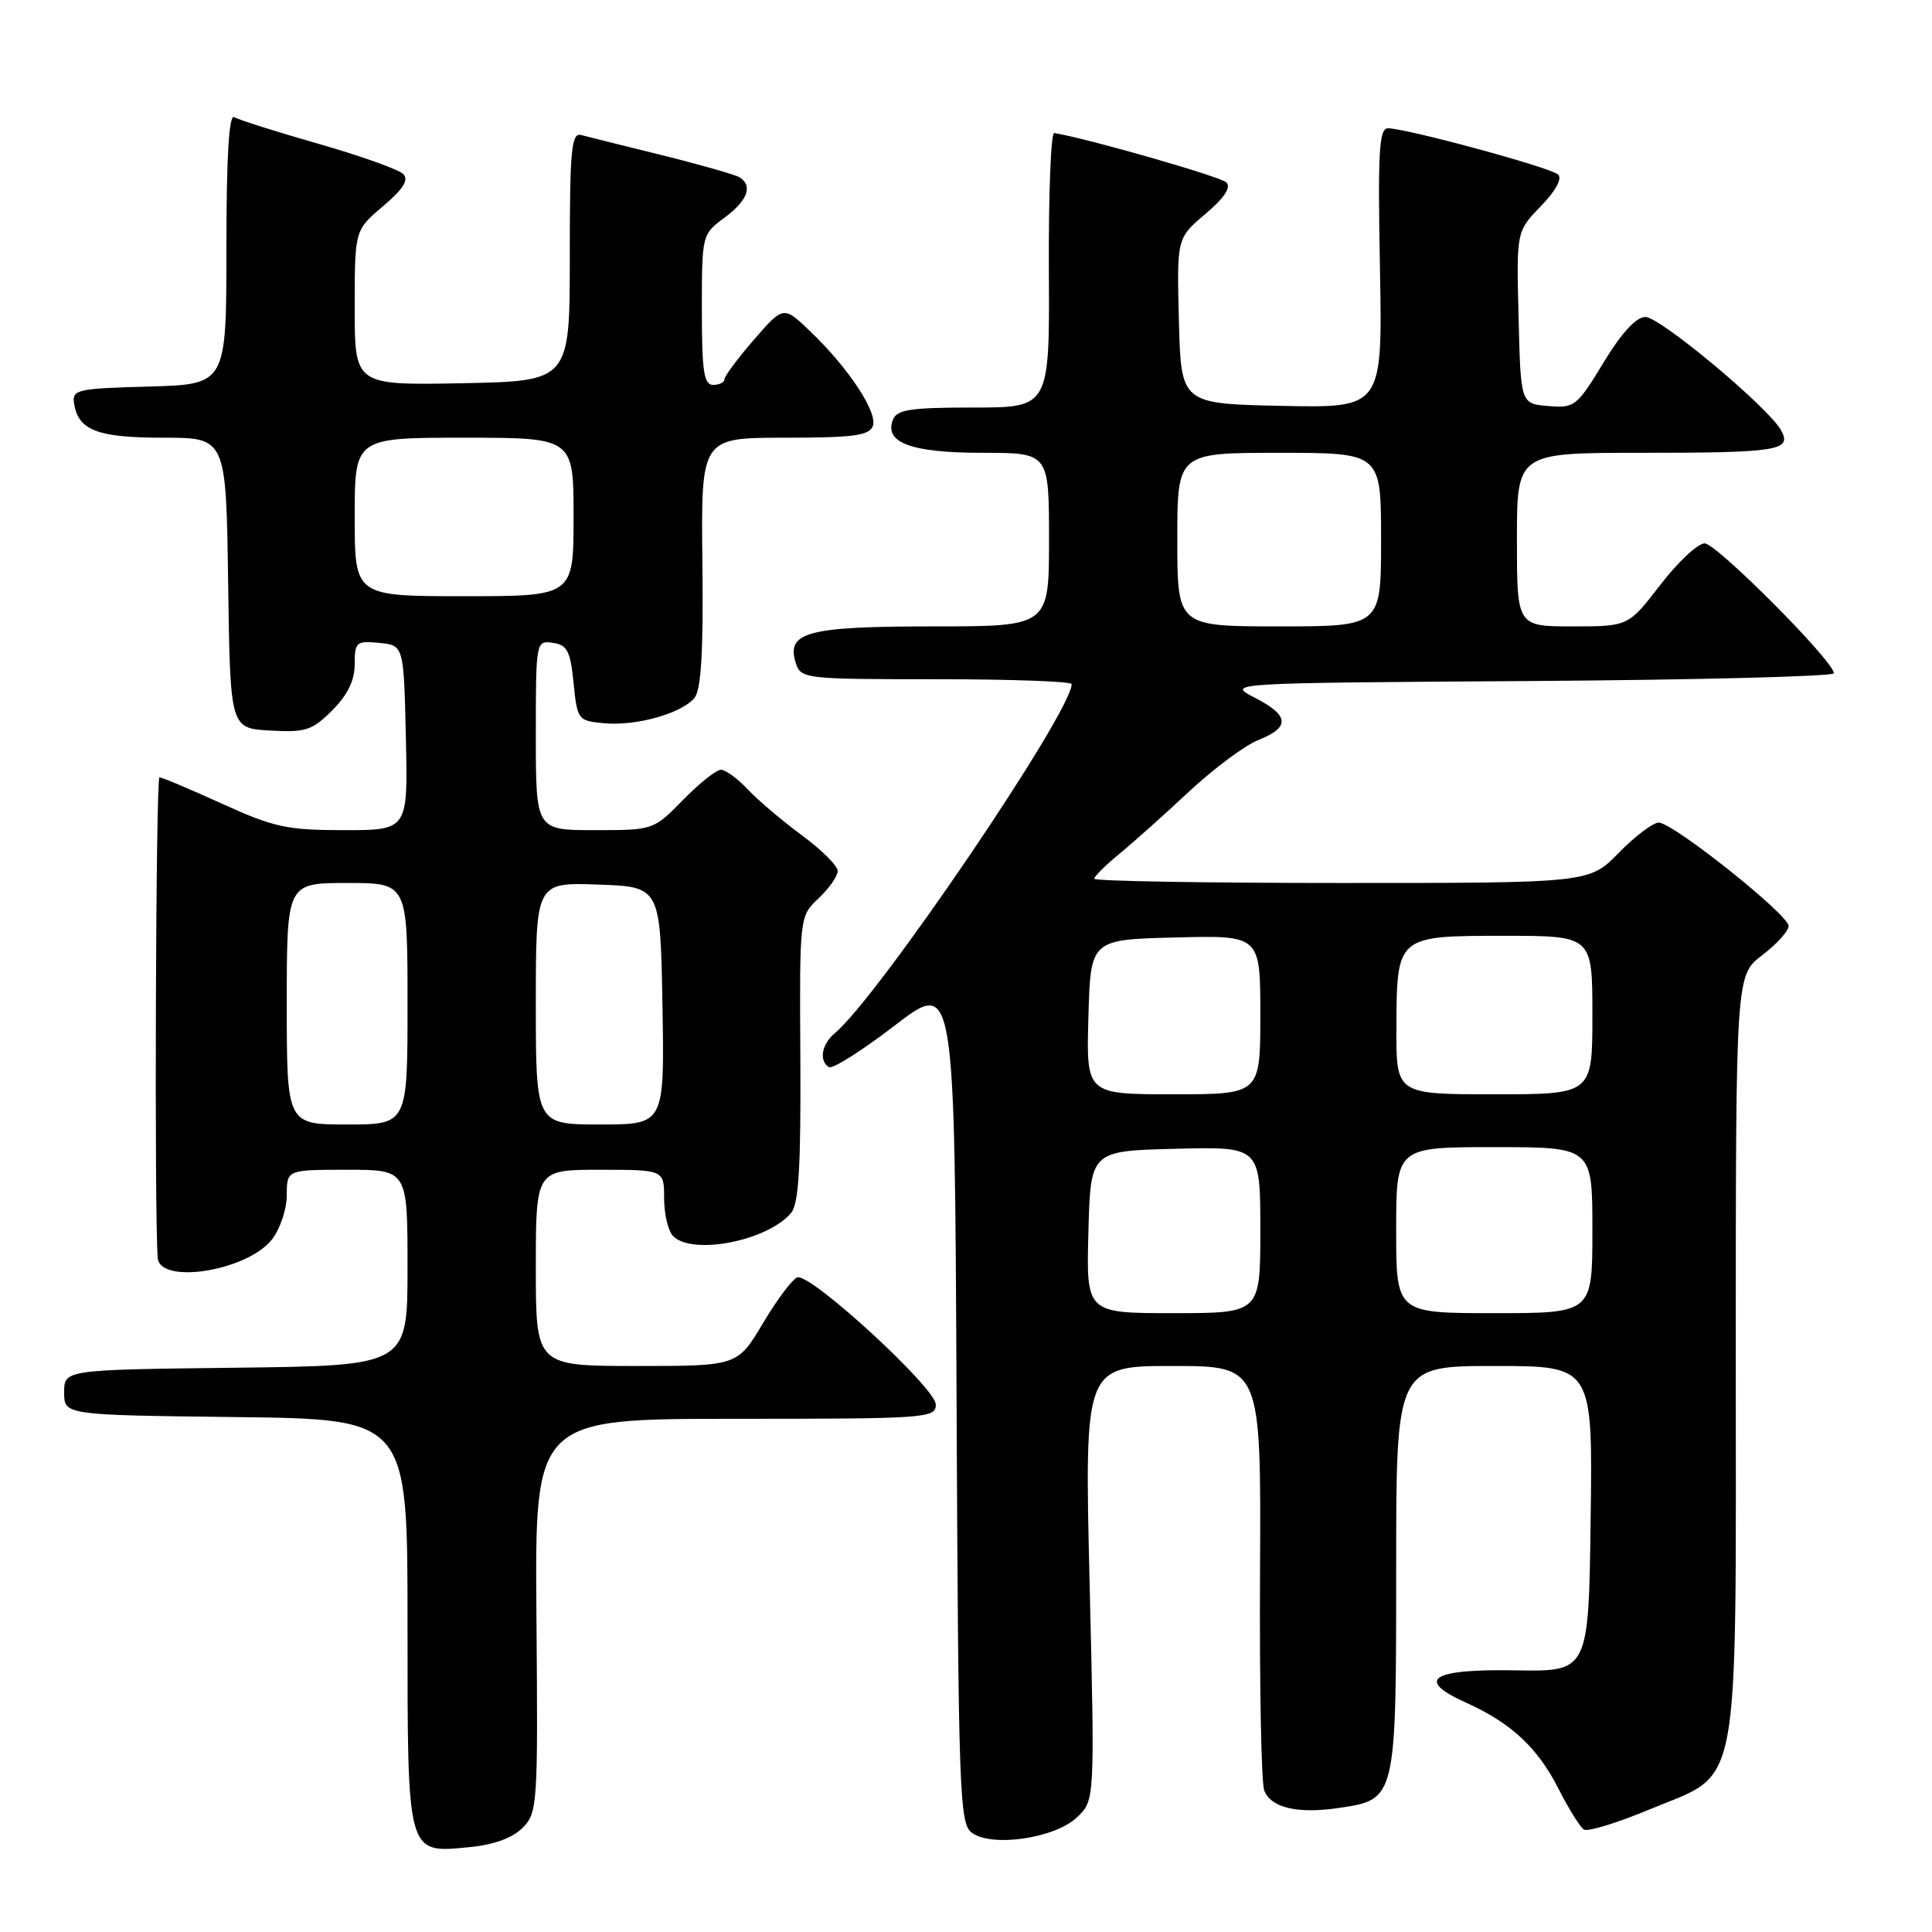 <?xml version="1.0" encoding="UTF-8" standalone="no"?>
<!DOCTYPE svg PUBLIC "-//W3C//DTD SVG 1.1//EN" "http://www.w3.org/Graphics/SVG/1.1/DTD/svg11.dtd" >
<svg xmlns="http://www.w3.org/2000/svg" xmlns:xlink="http://www.w3.org/1999/xlink" version="1.1" viewBox="0 0 256 256">
 <g >
 <path fill="currentColor"
d=" M 69.23 242.21 C 71.23 240.22 71.29 239.24 71.08 214.07 C 70.87 188.00 70.87 188.00 97.43 188.00 C 122.80 188.00 124.00 187.91 124.00 186.11 C 124.00 183.93 107.43 168.70 105.66 169.26 C 105.02 169.46 102.97 172.18 101.11 175.31 C 97.72 181.00 97.72 181.00 84.36 181.00 C 71.00 181.00 71.00 181.00 71.00 168.00 C 71.00 155.00 71.00 155.00 79.50 155.00 C 88.00 155.00 88.00 155.00 88.00 158.80 C 88.00 160.89 88.54 163.14 89.20 163.80 C 91.78 166.38 101.76 164.40 104.83 160.71 C 105.84 159.49 106.13 154.58 106.05 140.26 C 105.94 121.41 105.94 121.41 108.47 119.03 C 109.86 117.72 111.00 116.09 111.00 115.41 C 111.00 114.73 108.86 112.60 106.25 110.68 C 103.64 108.75 100.41 106.02 99.08 104.59 C 97.74 103.17 96.15 102.00 95.53 102.00 C 94.91 102.00 92.65 103.80 90.50 106.00 C 86.60 109.99 86.58 110.00 78.80 110.00 C 71.00 110.00 71.00 110.00 71.00 97.43 C 71.00 84.97 71.02 84.86 73.25 85.18 C 75.16 85.45 75.58 86.26 76.00 90.50 C 76.49 95.37 76.59 95.51 80.00 95.83 C 84.24 96.24 90.30 94.55 92.01 92.49 C 92.91 91.40 93.21 86.44 93.07 74.49 C 92.89 58.00 92.89 58.00 103.98 58.00 C 113.00 58.00 115.17 57.72 115.65 56.47 C 116.34 54.68 112.48 48.82 107.41 43.95 C 103.82 40.50 103.82 40.50 99.91 45.00 C 97.76 47.48 96.00 49.84 96.00 50.25 C 96.00 50.66 95.33 51.00 94.50 51.00 C 93.27 51.00 93.00 49.23 93.00 41.03 C 93.00 31.11 93.02 31.05 96.00 28.84 C 99.07 26.58 99.79 24.61 97.99 23.49 C 97.43 23.15 92.82 21.83 87.74 20.57 C 82.66 19.32 77.83 18.11 77.00 17.89 C 75.71 17.56 75.50 19.83 75.50 34.00 C 75.50 50.50 75.50 50.50 61.25 50.78 C 47.00 51.05 47.00 51.05 47.00 40.78 C 47.00 30.50 47.00 30.50 50.75 27.33 C 53.43 25.06 54.20 23.84 53.43 23.06 C 52.84 22.46 47.80 20.66 42.22 19.06 C 36.64 17.47 31.61 15.87 31.04 15.52 C 30.34 15.09 30.00 20.73 30.00 32.91 C 30.00 50.93 30.00 50.93 19.75 51.22 C 10.14 51.48 9.52 51.62 9.82 53.50 C 10.38 57.03 12.95 58.00 21.67 58.00 C 29.96 58.00 29.96 58.00 30.23 77.25 C 30.50 96.50 30.50 96.50 35.77 96.80 C 40.49 97.07 41.36 96.79 44.02 94.13 C 46.06 92.09 47.00 90.16 47.00 88.01 C 47.00 85.07 47.21 84.89 50.25 85.19 C 53.50 85.50 53.50 85.50 53.78 97.75 C 54.06 110.00 54.06 110.00 45.59 110.00 C 38.03 110.00 36.28 109.62 29.43 106.50 C 25.21 104.58 21.47 103.00 21.13 103.00 C 20.64 103.00 20.44 161.17 20.90 166.68 C 21.20 170.26 32.75 168.40 36.03 164.24 C 37.11 162.86 38.00 160.22 38.00 158.37 C 38.00 155.00 38.00 155.00 46.00 155.00 C 54.00 155.00 54.00 155.00 54.00 167.98 C 54.00 180.96 54.00 180.96 31.25 181.23 C 8.50 181.50 8.50 181.50 8.50 184.50 C 8.50 187.50 8.50 187.50 31.25 187.77 C 54.00 188.04 54.00 188.04 54.00 214.95 C 54.00 246.11 53.85 245.56 62.26 244.75 C 65.41 244.45 67.91 243.54 69.23 242.21 Z  M 142.69 240.82 C 145.07 238.59 145.07 238.59 144.38 209.79 C 143.69 181.00 143.69 181.00 155.39 181.00 C 167.10 181.00 167.10 181.00 166.96 208.25 C 166.88 223.24 167.13 236.29 167.52 237.26 C 168.44 239.57 171.98 240.38 177.50 239.55 C 184.99 238.43 185.00 238.39 185.00 207.78 C 185.00 181.00 185.00 181.00 198.02 181.00 C 211.04 181.00 211.04 181.00 210.77 201.25 C 210.50 221.50 210.50 221.50 200.83 221.33 C 189.60 221.13 187.45 222.55 194.30 225.63 C 200.26 228.32 203.76 231.59 206.53 237.06 C 207.87 239.70 209.38 242.11 209.88 242.43 C 210.39 242.74 214.34 241.53 218.65 239.73 C 230.80 234.67 230.00 238.92 230.00 179.37 C 230.00 129.24 230.00 129.24 233.50 126.57 C 235.43 125.10 237.00 123.36 237.00 122.70 C 237.00 121.20 221.68 109.00 219.79 109.00 C 219.03 109.00 216.65 110.80 214.50 113.00 C 210.59 117.00 210.59 117.00 177.80 117.00 C 159.76 117.00 145.00 116.75 145.00 116.44 C 145.00 116.12 146.46 114.67 148.25 113.20 C 150.04 111.74 154.20 108.02 157.50 104.94 C 160.80 101.86 164.96 98.76 166.75 98.05 C 170.99 96.36 170.86 94.81 166.25 92.44 C 162.50 90.50 162.50 90.50 202.75 90.24 C 224.89 90.09 243.00 89.63 243.00 89.21 C 243.00 87.63 227.44 71.99 225.87 72.00 C 224.98 72.00 222.33 74.47 220.00 77.50 C 215.76 83.00 215.76 83.00 208.38 83.00 C 201.00 83.00 201.00 83.00 201.00 71.50 C 201.00 60.00 201.00 60.00 217.42 60.00 C 235.58 60.00 237.45 59.70 236.03 57.06 C 234.43 54.07 219.99 42.00 218.02 42.00 C 216.80 42.00 214.86 44.11 212.47 48.05 C 208.95 53.85 208.63 54.10 205.14 53.80 C 201.50 53.50 201.50 53.50 201.22 42.08 C 200.93 30.67 200.93 30.67 204.16 27.33 C 206.14 25.29 207.03 23.66 206.45 23.12 C 205.45 22.19 186.33 17.00 183.92 17.00 C 182.73 17.00 182.56 20.03 182.85 35.53 C 183.19 54.06 183.19 54.06 169.85 53.78 C 156.50 53.50 156.50 53.50 156.21 42.53 C 155.93 31.56 155.93 31.56 159.71 28.36 C 162.23 26.23 163.16 24.82 162.50 24.17 C 161.73 23.40 143.94 18.30 139.69 17.63 C 139.25 17.56 138.93 25.71 138.98 35.75 C 139.08 54.00 139.08 54.00 129.01 54.00 C 120.59 54.00 118.83 54.27 118.31 55.64 C 117.14 58.67 120.77 60.00 130.19 60.00 C 139.00 60.00 139.00 60.00 139.00 71.50 C 139.00 83.00 139.00 83.00 123.69 83.00 C 106.99 83.00 104.15 83.75 105.44 87.83 C 106.12 89.95 106.54 90.00 124.07 90.00 C 133.93 90.00 142.00 90.29 142.00 90.65 C 142.00 94.34 116.35 132.15 110.61 136.91 C 108.87 138.36 108.49 140.57 109.84 141.40 C 110.31 141.69 114.25 139.20 118.59 135.86 C 126.50 129.80 126.50 129.80 126.75 185.65 C 126.99 237.47 127.13 241.60 128.75 242.83 C 131.35 244.81 139.73 243.61 142.69 240.82 Z  M 38.00 133.00 C 38.00 117.00 38.00 117.00 46.00 117.00 C 54.00 117.00 54.00 117.00 54.00 133.00 C 54.00 149.00 54.00 149.00 46.00 149.00 C 38.00 149.00 38.00 149.00 38.00 133.00 Z  M 71.00 132.96 C 71.00 116.92 71.00 116.92 79.25 117.21 C 87.50 117.50 87.50 117.50 87.78 133.25 C 88.05 149.00 88.05 149.00 79.53 149.00 C 71.00 149.00 71.00 149.00 71.00 132.96 Z  M 47.00 68.50 C 47.00 58.00 47.00 58.00 61.50 58.00 C 76.00 58.00 76.00 58.00 76.00 68.50 C 76.00 79.00 76.00 79.00 61.50 79.00 C 47.00 79.00 47.00 79.00 47.00 68.50 Z  M 144.22 163.25 C 144.50 152.50 144.50 152.50 155.75 152.22 C 167.00 151.93 167.00 151.93 167.00 162.97 C 167.00 174.00 167.00 174.00 155.47 174.00 C 143.93 174.00 143.93 174.00 144.22 163.25 Z  M 185.00 163.00 C 185.00 152.00 185.00 152.00 198.00 152.00 C 211.00 152.00 211.00 152.00 211.00 163.00 C 211.00 174.00 211.00 174.00 198.00 174.00 C 185.00 174.00 185.00 174.00 185.00 163.00 Z  M 144.22 134.75 C 144.50 124.50 144.50 124.50 155.75 124.22 C 167.00 123.93 167.00 123.93 167.00 134.47 C 167.00 145.00 167.00 145.00 155.47 145.00 C 143.93 145.00 143.93 145.00 144.22 134.75 Z  M 185.03 136.25 C 185.08 123.97 185.04 124.00 199.36 124.00 C 211.00 124.00 211.00 124.00 211.00 134.50 C 211.00 145.00 211.00 145.00 198.00 145.00 C 185.00 145.00 185.00 145.00 185.03 136.25 Z  M 156.00 71.50 C 156.00 60.00 156.00 60.00 169.50 60.00 C 183.00 60.00 183.00 60.00 183.00 71.50 C 183.00 83.00 183.00 83.00 169.50 83.00 C 156.00 83.00 156.00 83.00 156.00 71.50 Z "/>
</g>
</svg>